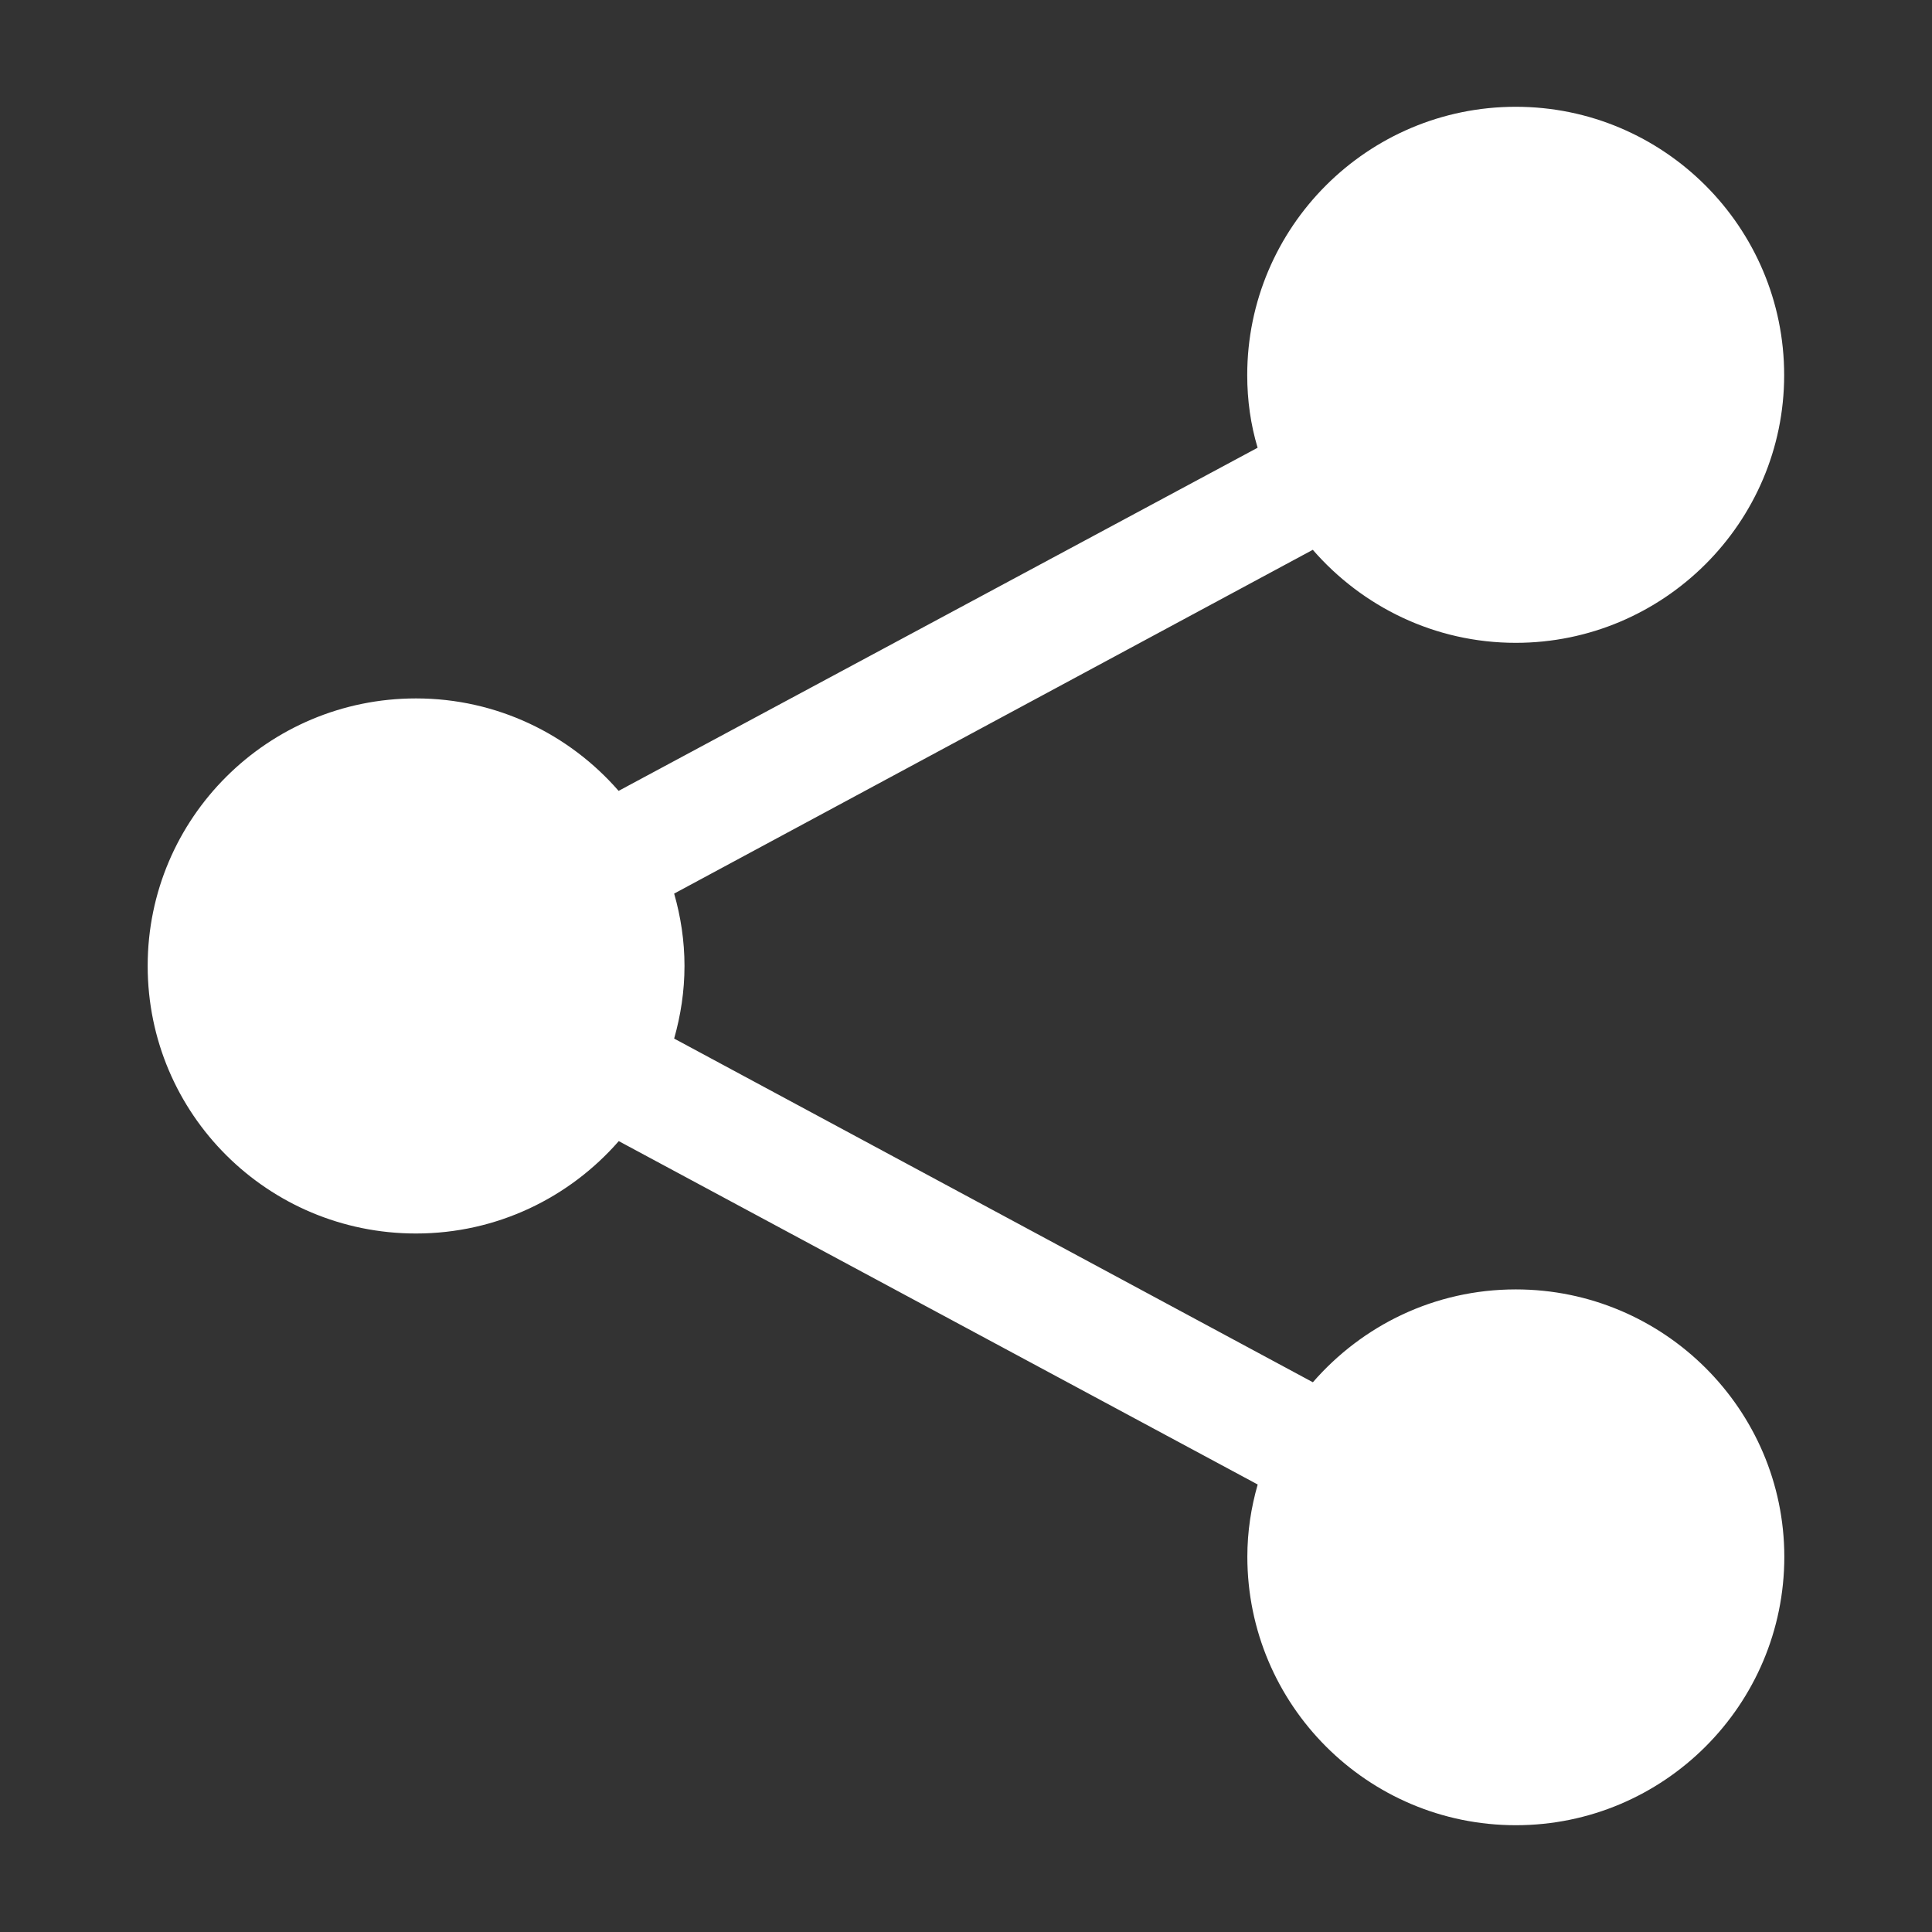 <?xml version="1.0" encoding="utf-8"?>
<!-- Generator: Adobe Illustrator 15.0.0, SVG Export Plug-In  -->
<!DOCTYPE svg PUBLIC "-//W3C//DTD SVG 1.1//EN" "http://www.w3.org/Graphics/SVG/1.1/DTD/svg11.dtd">
<svg version="1.1"
	 xmlns="http://www.w3.org/2000/svg" xmlns:xlink="http://www.w3.org/1999/xlink" xmlns:a="http://ns.adobe.com/AdobeSVGViewerExtensions/3.0/"
	 x="0px" y="0px" width="48px" height="48px" viewBox="-3.669 -2.653 48 48"
	 overflow="visible" enable-background="new -3.669 -2.653 48 48" xml:space="preserve">
<rect x="-3.669" y="-2.653" width="48" height="48" fill="#333333" stroke="none"/>
<defs>
</defs>
<path fill="#FFFFFF" d="M33.99,29.382c-2.018,0-3.814,0.896-5.041,2.307L13.08,23.15c0.163-0.576,0.257-1.176,0.257-1.806
	c0-0.623-0.094-1.227-0.257-1.796l15.867-8.541c1.229,1.412,3.028,2.311,5.043,2.311c3.672,0,6.668-2.986,6.668-6.651
	C40.658,2.992,37.668,0,33.99,0c-3.684,0-6.672,2.991-6.672,6.667c0,0.626,0.086,1.231,0.258,1.804L11.7,16.996
	c-1.223-1.405-3.024-2.297-5.034-2.297C2.99,14.699,0,17.67,0,21.344c0,3.683,2.988,6.649,6.666,6.649
	c2.012,0,3.812-0.891,5.038-2.295l15.874,8.531c-0.164,0.572-0.257,1.17-0.257,1.793c0,3.678,2.984,6.672,6.671,6.672
	c3.676,0,6.67-2.988,6.67-6.672C40.658,32.367,37.668,29.382,33.99,29.382z"/>
</svg>
